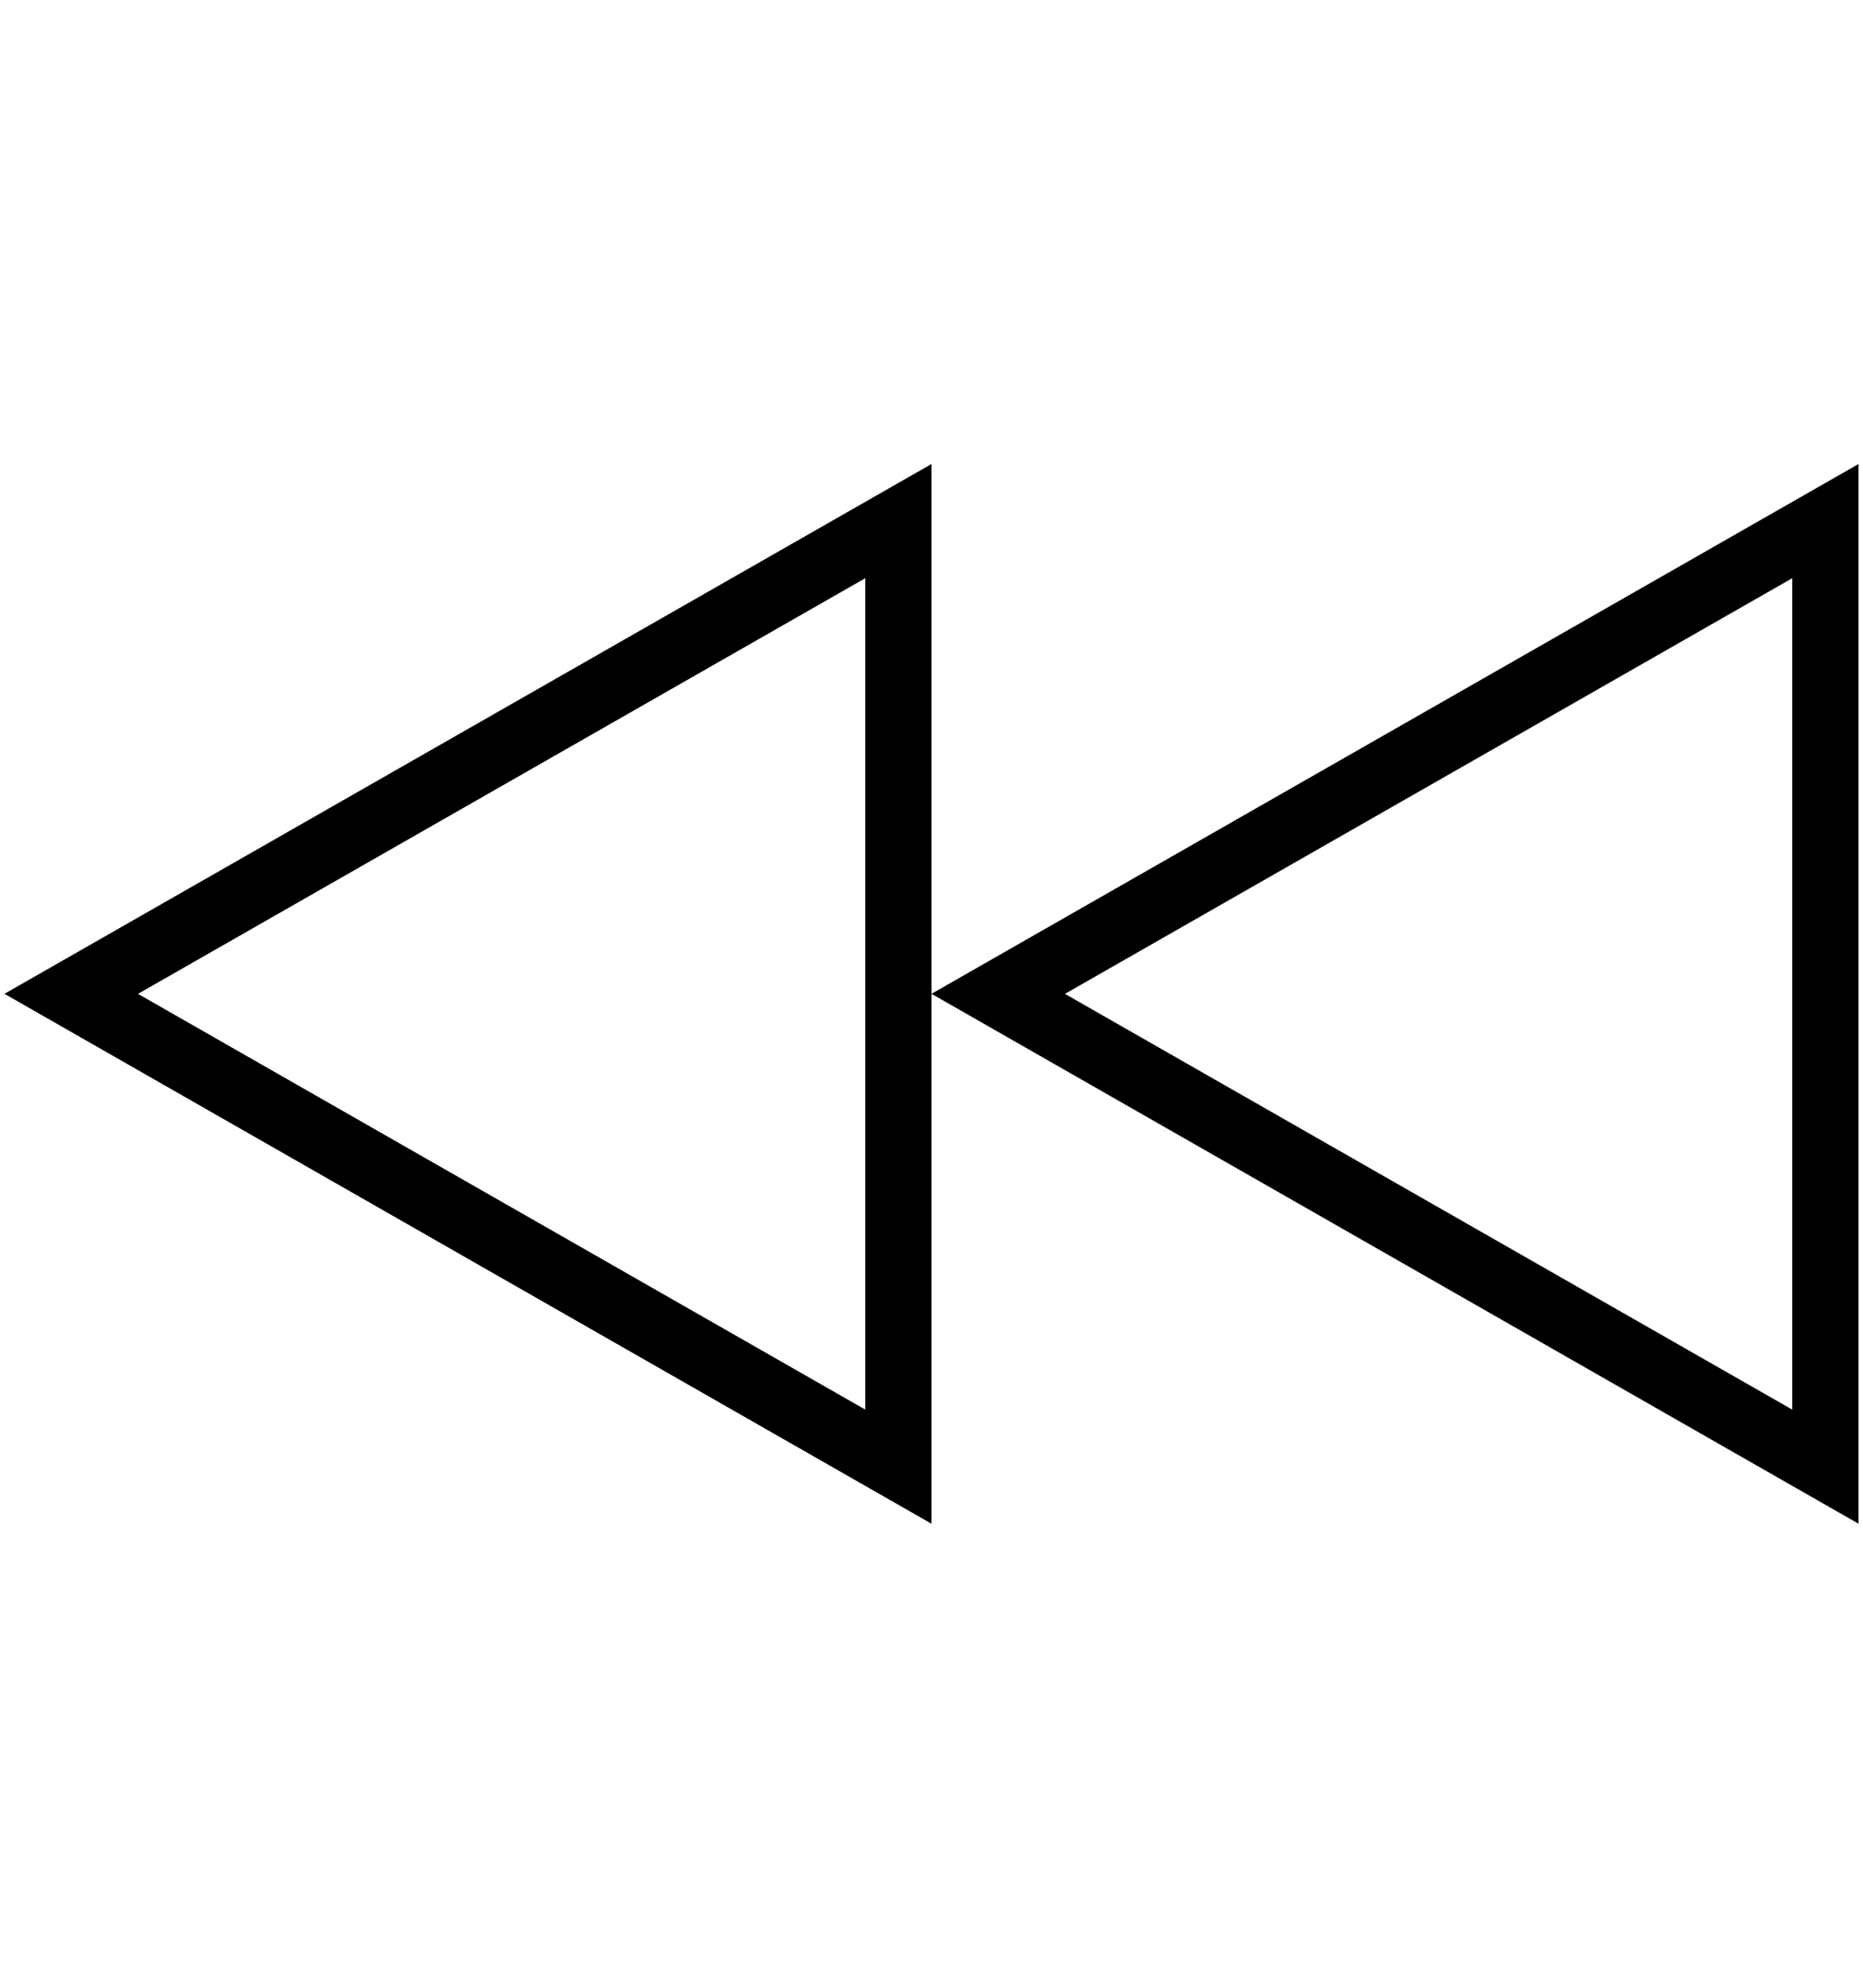 <?xml version="1.0" encoding="utf-8"?>
<!-- Generated by IcoMoon.io -->
<!DOCTYPE svg PUBLIC "-//W3C//DTD SVG 1.1//EN" "http://www.w3.org/Graphics/SVG/1.1/DTD/svg11.dtd">
<svg version="1.1" xmlns="http://www.w3.org/2000/svg" xmlns:xlink="http://www.w3.org/1999/xlink" width="30" height="32" viewBox="0 0 30 32">
<path fill="rgb(0, 0, 0)" d="M15 15.999l14.928 8.531v-17.060l-14.928 8.529zM28.861 22.693l-11.712-6.693 11.712-6.692v13.385zM0.072 15.999l14.928 8.531v-17.060l-14.928 8.529zM13.934 22.693l-11.712-6.693 11.712-6.692v13.385z"></path>
</svg>
